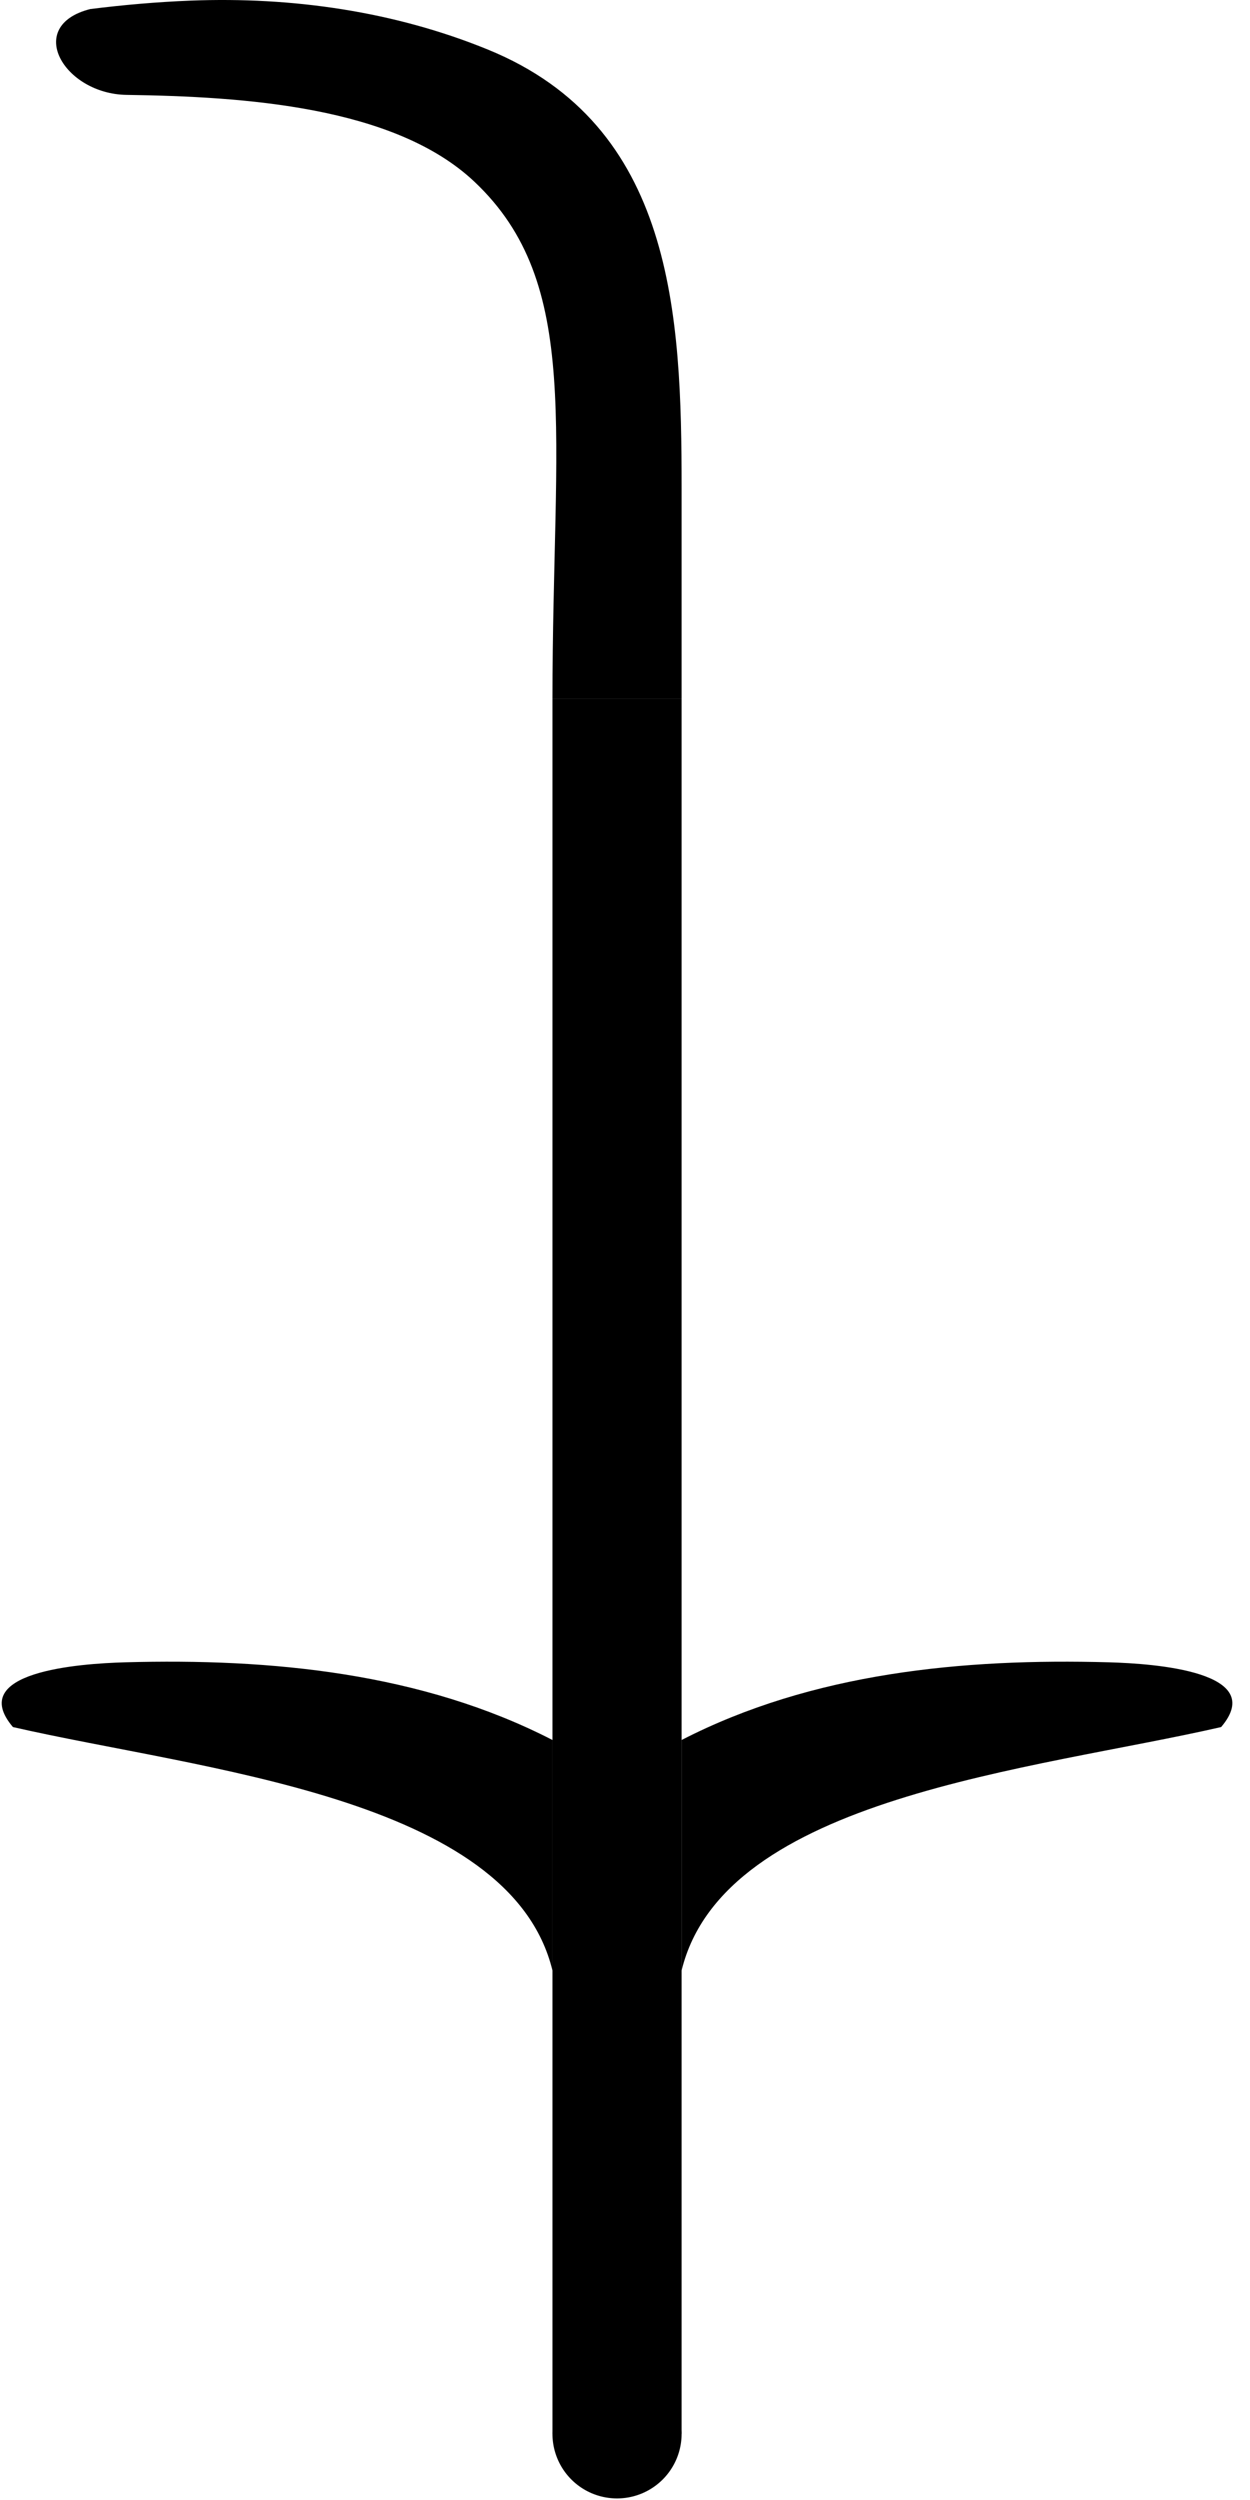 <?xml version="1.0" encoding="UTF-8" standalone="no"?>
<svg
   width="500pt"
   height="1000pt"
   id="svg1333"
   sodipodi:version="0.32"
   inkscape:version="1.4.2 (f4327f4, 2025-05-13)"
   sodipodi:docname="131D1.svg"
   version="1.0"
   viewBox="0 0 500 1000"
   xmlns:inkscape="http://www.inkscape.org/namespaces/inkscape"
   xmlns:sodipodi="http://sodipodi.sourceforge.net/DTD/sodipodi-0.dtd"
   xmlns:xlink="http://www.w3.org/1999/xlink"
   xmlns="http://www.w3.org/2000/svg"
   xmlns:svg="http://www.w3.org/2000/svg"
   xmlns:rdf="http://www.w3.org/1999/02/22-rdf-syntax-ns#"
   xmlns:cc="http://creativecommons.org/ns#"
   xmlns:dc="http://purl.org/dc/elements/1.1/">
  <defs
     id="defs1338" />
  <sodipodi:namedview
     inkscape:window-height="998"
     inkscape:window-width="1680"
     inkscape:pageshadow="2"
     inkscape:pageopacity="0.0"
     borderopacity="1.0"
     bordercolor="#666666"
     pagecolor="#ffffff"
     id="base"
     inkscape:zoom="0.20019961"
     inkscape:cx="-956.54533"
     inkscape:cy="1965.5383"
     inkscape:window-x="-8"
     inkscape:window-y="-8"
     inkscape:current-layer="svg1333"
     showguides="true"
     inkscape:guide-bbox="true"
     showgrid="false"
     inkscape:showpageshadow="2"
     inkscape:pagecheckerboard="0"
     inkscape:deskcolor="#d1d1d1"
     inkscape:document-units="pt"
     inkscape:window-maximized="1">
    <sodipodi:guide
       position="294.604,39.874"
       orientation="1,0"
       id="guide1"
       inkscape:locked="false" />
    <sodipodi:guide
       position="363.524,38.952"
       orientation="1,0"
       id="guide2"
       inkscape:locked="false" />
    <sodipodi:guide
       position="2.2126535e-08,1333.333"
       orientation="0,-1"
       id="guide3"
       inkscape:locked="false" />
    <sodipodi:guide
       position="0,0"
       orientation="0,-1"
       id="guide4"
       inkscape:locked="false" />
    <sodipodi:guide
       position="1145.244,404.745"
       orientation="1,0"
       id="guide5"
       inkscape:locked="false" />
    <sodipodi:guide
       position="294.604,960.343"
       orientation="0,-1"
       id="guide8"
       inkscape:locked="false" />
    <sodipodi:guide
       position="329.064,34.46"
       orientation="0,-1"
       id="guide6"
       inkscape:locked="false" />
  </sodipodi:namedview>
  <path
     style="fill:#000000;stroke:none;stroke-width:1"
     d="M 76.269,0.25 C 62.717,0.778 49.261,1.978 36.11,3.62 9.614,10.316 25.548,37.585 50.636,37.954 97.526,38.643 157.776,42.486 189.77,72.693 c 43.25,40.833 31.216,99.734 31.216,206.874 h 51.657 l -5.9e-4,-84.422 C 272.642,125.631 269.535,50.251 195.211,19.853 157.829,4.564 116.926,-1.335 76.269,0.25 Z"
     id="path1335"
     sodipodi:nodetypes="scssccsss" />
  <path
     style="fill:#000000;stroke:none;stroke-width:1"
     d="m 272.643,788.205 c 16.901,-69.535 140.883,-80.206 215.814,-97.383 18.791,-22.092 -26.377,-25.381 -44.888,-25.898 -58.345,-1.63 -118.661,4.167 -170.926,31.078 V 279.566 Z"
     id="path9"
     sodipodi:nodetypes="ccsccc" />
  <use
     x="0"
     y="0"
     xlink:href="#path9"
     id="use9"
     transform="matrix(-1,0,0,1,493.629,0)"
     style="stroke-width:1.334" />
  <path
     id="path1"
     style="fill-rule:evenodd;stroke-width:30;stroke-linejoin:round;stroke-miterlimit:2"
     d="m 272.643,973.541 a 25.829,25.829 0 0 1 -25.829,25.829 25.829,25.829 0 0 1 -25.829,-25.829 25.829,25.829 0 0 1 25.829,-25.829 25.829,25.829 0 0 1 25.829,25.829 z" />
  <path
     id="rect1"
     style="fill-rule:evenodd;stroke-width:30;stroke-linejoin:round;stroke-miterlimit:2"
     d="m 220.986,279.566 h 51.657 l 6e-5,693.974 h -51.657 z"
     sodipodi:nodetypes="ccccc" />
</svg>
